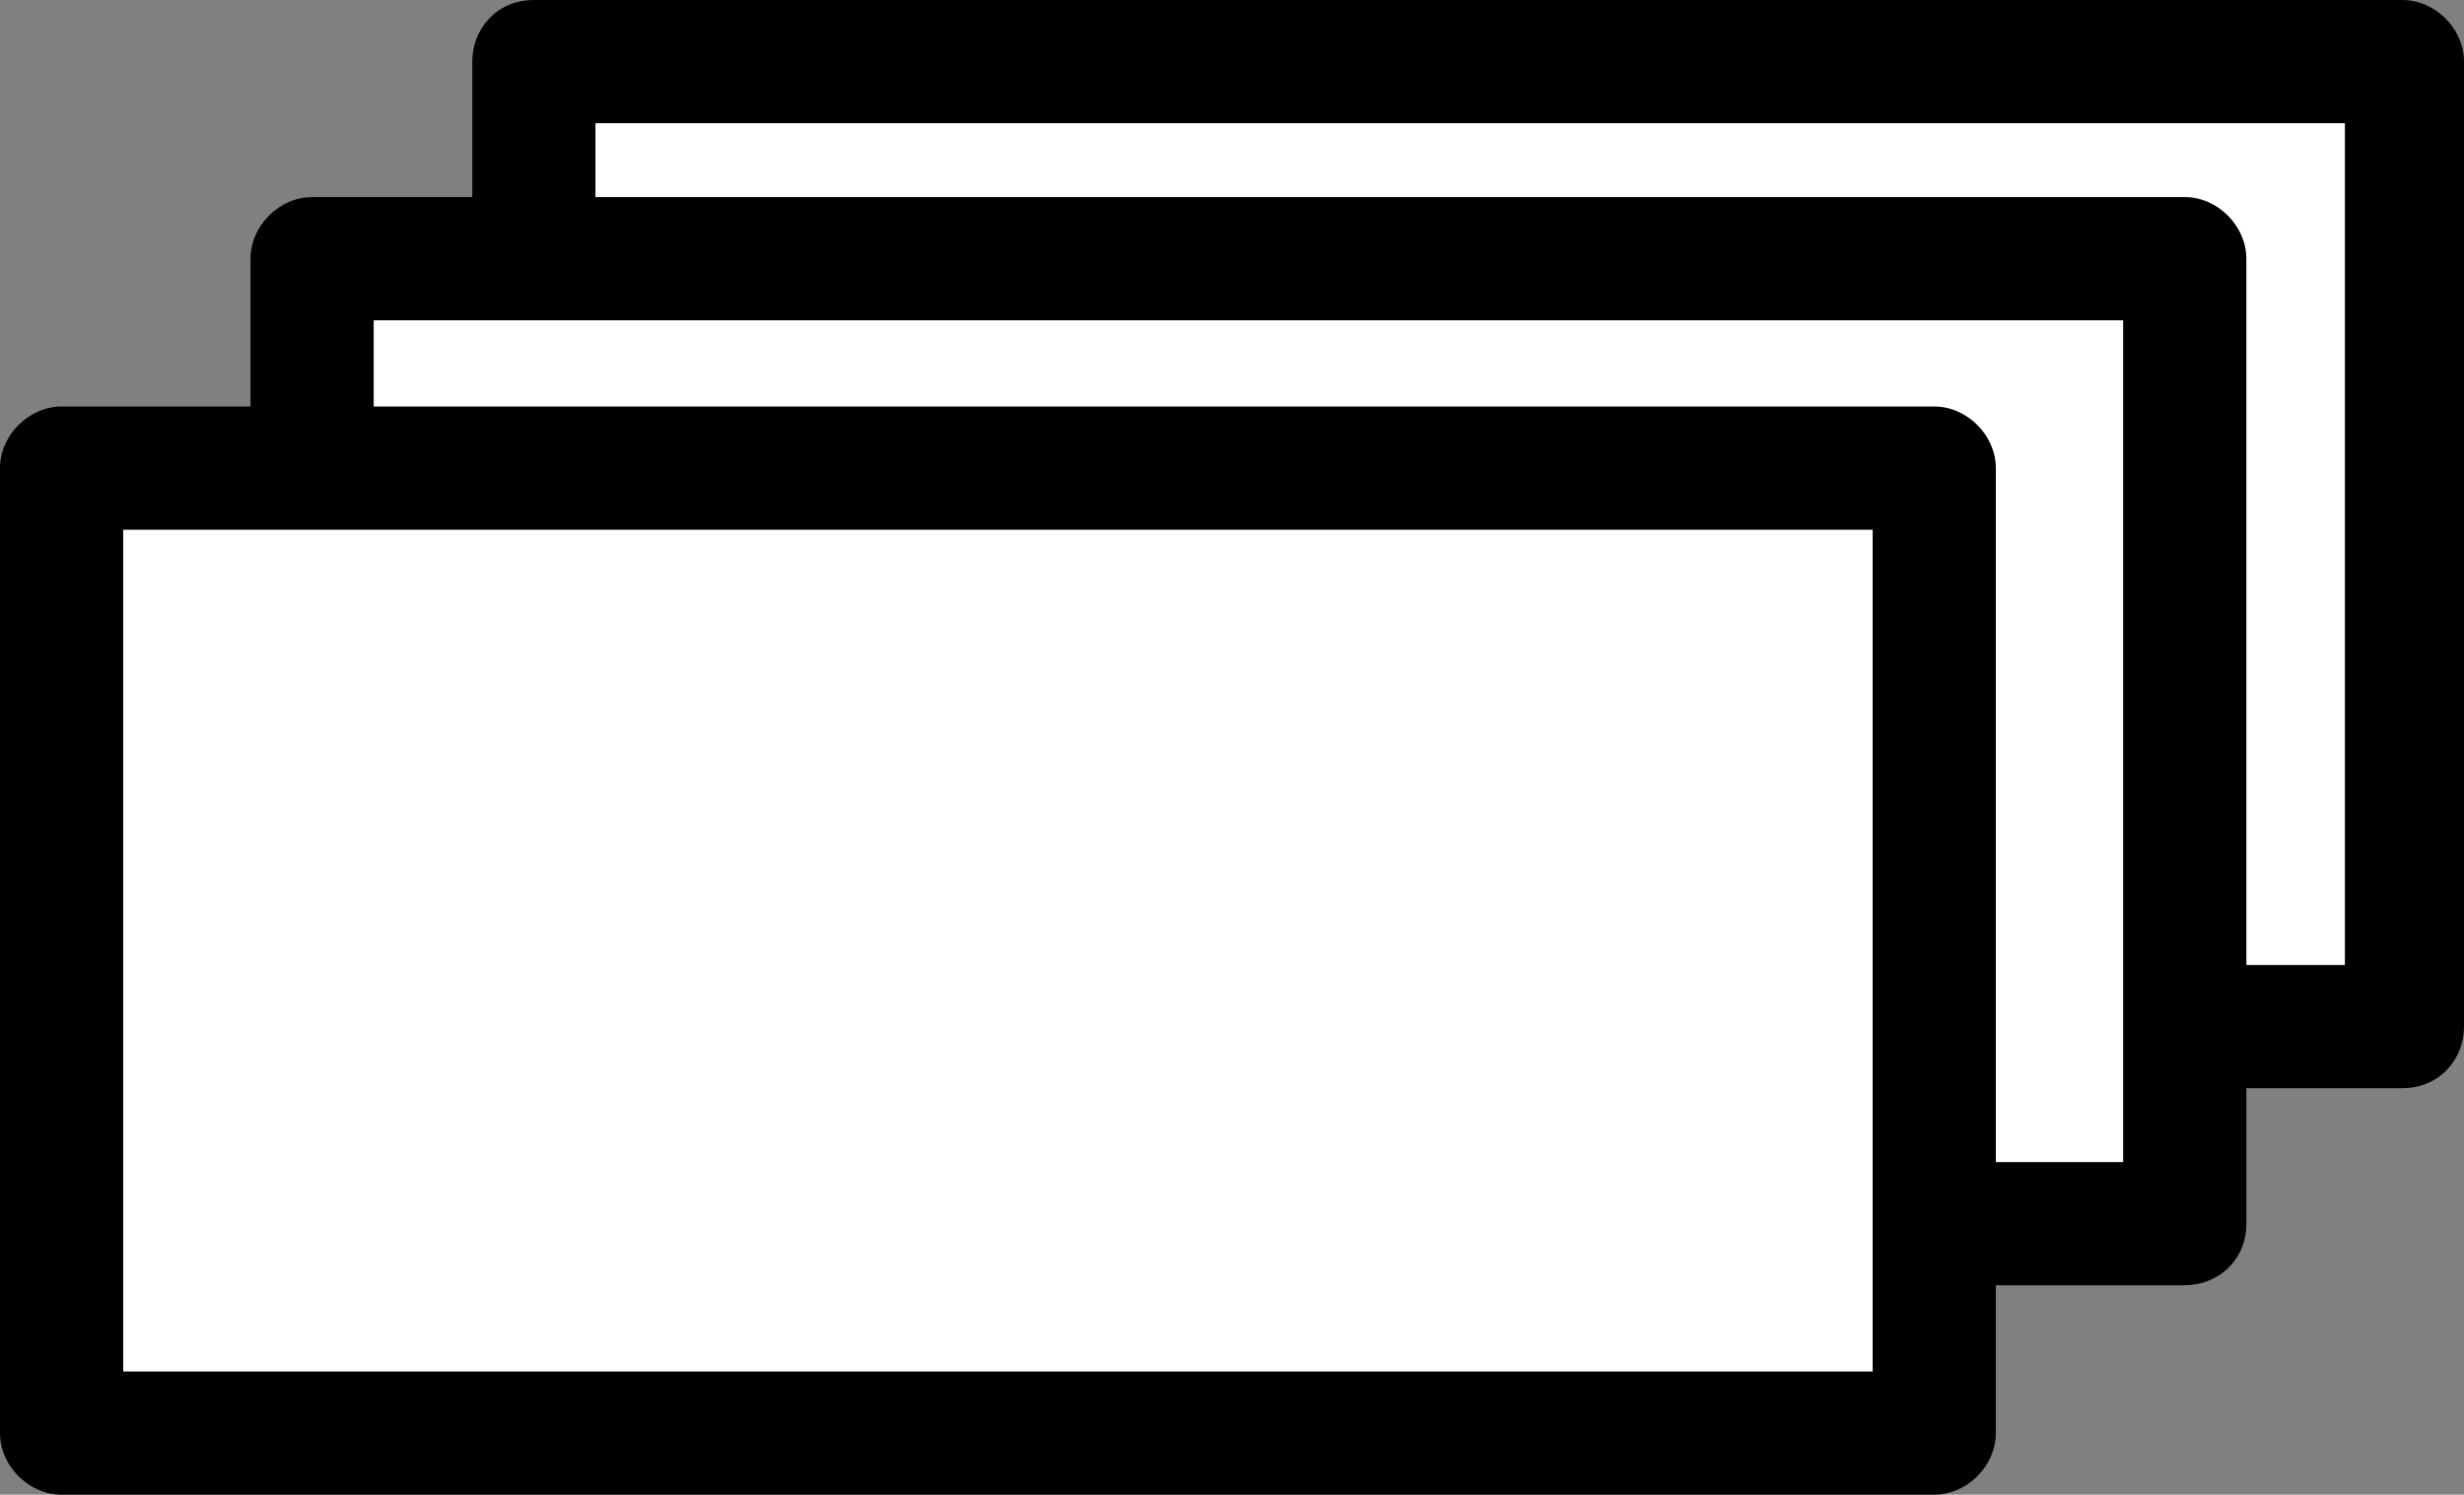 <?xml version="1.0" encoding="utf-8"?>
<!-- Generator: Adobe Illustrator 27.7.0, SVG Export Plug-In . SVG Version: 6.00 Build 0)  -->
<svg version="1.1" id="Layer_2_00000180366958050070917690000000229987744629879743_"
	 xmlns="http://www.w3.org/2000/svg" xmlns:xlink="http://www.w3.org/1999/xlink" x="0px" y="0px" viewBox="0 0 60 36.4"
	 style="enable-background:new 0 0 60 36.4;" xml:space="preserve">
<rect x="0" y="0" width="60" height="36.4" fill="#808080" stroke="none"/>
<style type="text/css">
	.st0{fill:#FFFFFF;}
</style>
<g id="Layer_1-2">
	<g>
		<g>
			<g>
				<rect x="13" y="1.5" class="st0" width="45.6" height="23.5"/>
				<path d="M58.5,26.5H13c-0.8,0-1.5-0.7-1.5-1.5V1.5C11.5,0.7,12.1,0,13,0h45.5C59.3,0,60,0.7,60,1.5V25
					C60,25.8,59.4,26.5,58.5,26.5z M14.5,23.5h42.6V3H14.5V23.5z"/>
			</g>
			<g>
				<rect x="7.6" y="6.3" class="st0" width="45.6" height="23.5"/>
				<path d="M53.2,31.3H7.6c-0.8,0-1.5-0.7-1.5-1.5V6.3c0-0.8,0.7-1.5,1.5-1.5h45.6c0.8,0,1.5,0.7,1.5,1.5v23.5
					C54.7,30.7,54,31.3,53.2,31.3z M9.1,28.3h42.6V7.8H9.1V28.3z"/>
			</g>
			<g>
				<rect x="1.5" y="11.4" class="st0" width="45.6" height="23.5"/>
				<path d="M47.1,36.4H1.5c-0.8,0-1.5-0.7-1.5-1.5V11.4c0-0.8,0.7-1.5,1.5-1.5h45.6c0.8,0,1.5,0.7,1.5,1.5v23.5
					C48.6,35.7,47.9,36.4,47.1,36.4z M3,33.4h42.6V12.9H3V33.4z"/>
			</g>
		</g>
	</g>
</g>
</svg>
